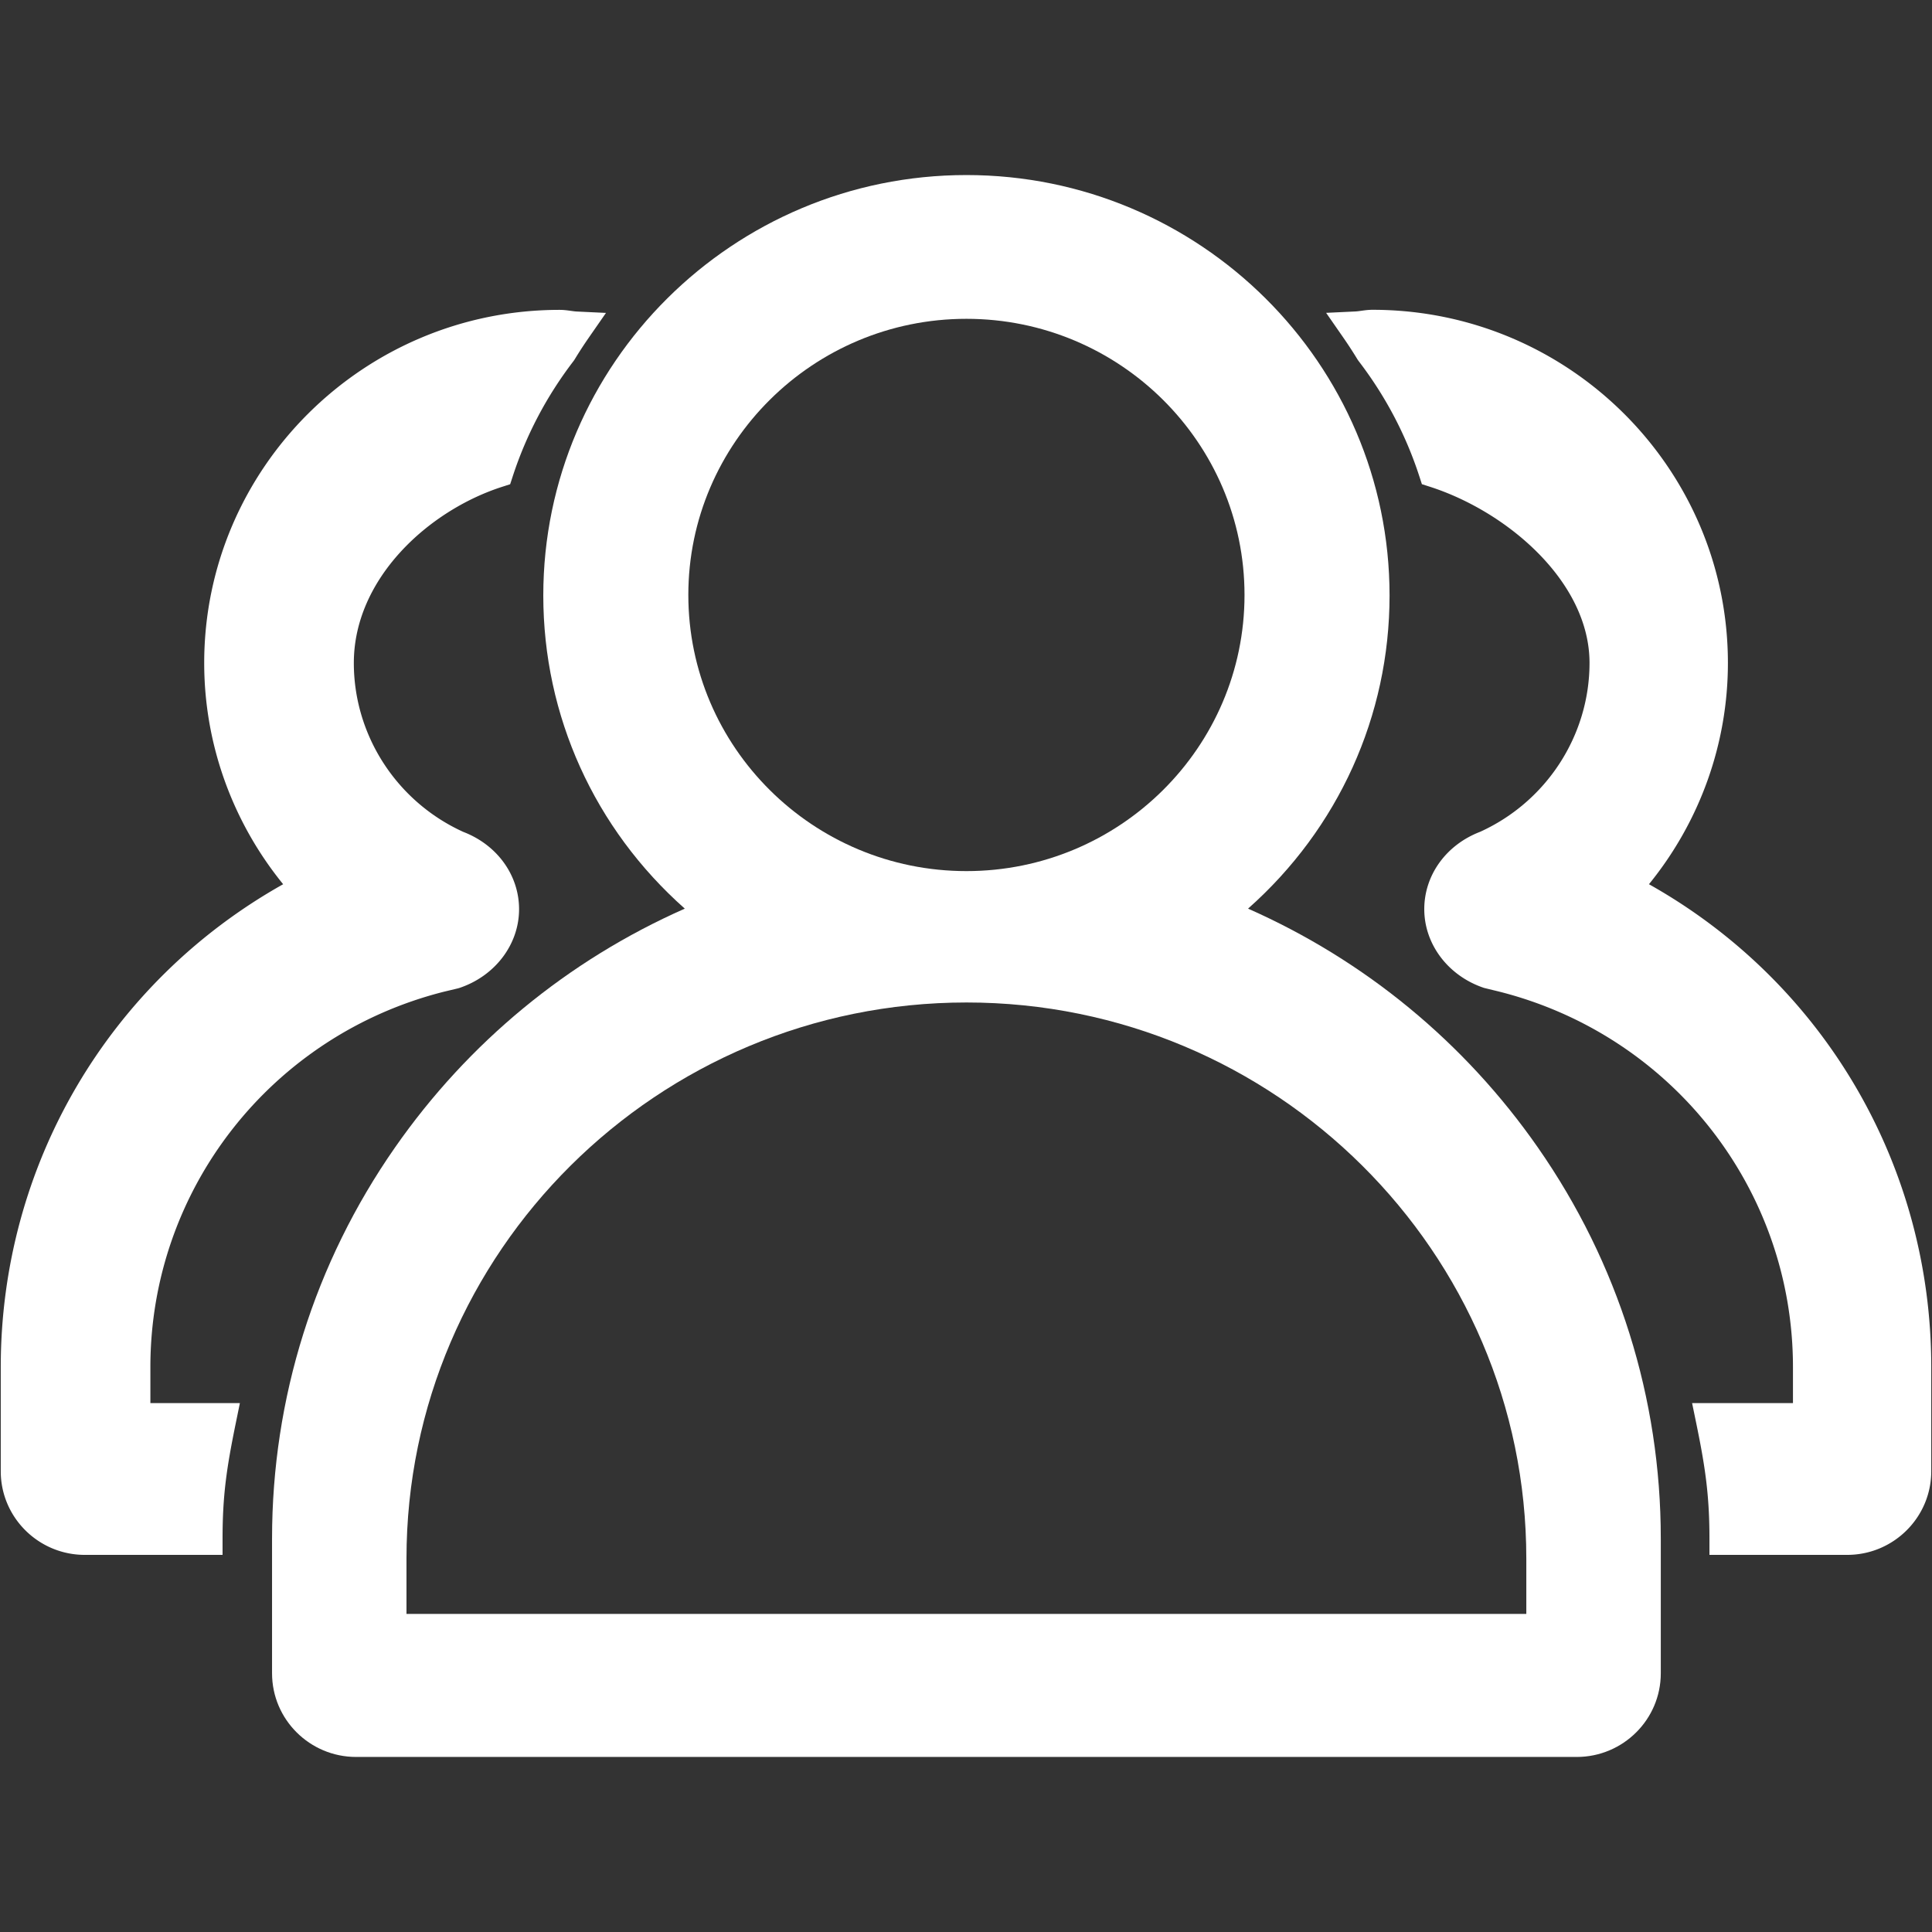 <?xml version="1.0" standalone="no"?><!DOCTYPE svg PUBLIC "-//W3C//DTD SVG 1.1//EN" "http://www.w3.org/Graphics/SVG/1.1/DTD/svg11.dtd"><svg t="1693450253190" class="icon" viewBox="0 0 1024 1024" version="1.1" xmlns="http://www.w3.org/2000/svg" p-id="8207" xmlns:xlink="http://www.w3.org/1999/xlink" width="128" height="128"><rect x="0" y="0" width="1024" height="1024" fill="#333333" stroke="none"/><path d="M235.673 525.537l7.018-1.674 0.718-0.204c18.965-6.303 31.707-23.085 31.707-41.76 0-18.026-11.597-34.084-29.57-40.983-35.246-16.015-58.01-51.127-58.01-89.527 0-44.727 39.575-80.837 78.667-93.39l4.191-1.346 1.364-4.184c7.197-22.069 18.058-42.653 32.282-61.183l0.53-0.775a233.188 233.188 0 0 1 7.74-11.889l8.867-12.773-15.53-0.743c-0.898-0.043-1.939-0.189-3.041-0.343-1.77-0.25-3.774-0.53-6.037-0.53-103.849 0-188.337 83.959-188.337 187.158 0 42.744 14.786 83.978 41.843 117.268C57.476 520.657 0.401 617.732 0.401 724.57v55.225c0 24.439 19.983 44.323 44.546 44.323h73.013v-8.614c0-23.085 2.18-37.63 7.069-61.497l2.117-10.342h-47.44v-19.094c0-94.161 64.176-176.016 155.967-199.034zM873.982 468.656c27.059-33.29 41.844-74.526 41.844-117.268 0-103.218-84.488-187.19-188.338-187.19-2.266 0-4.271 0.283-6.04 0.533-1.1 0.155-2.14 0.302-3.037 0.345l-15.534 0.74 8.868 12.775c2.777 4 5.38 7.999 7.74 11.888l0.533 0.777c14.235 18.54 25.086 39.123 32.252 61.176l1.363 4.193 4.197 1.346c41.034 13.172 84.648 50.379 84.648 93.39 0 38.41-22.762 73.522-58.007 89.526-17.979 6.893-29.578 22.949-29.578 40.983 0 18.667 12.742 35.447 31.706 41.754l7.642 1.86c91.888 23.06 156.065 104.925 156.065 199.083v19.094h-53.463l2.133 10.35c4.788 23.247 7.065 38.378 7.065 61.49v8.614h73.013c24.564 0 44.547-19.883 44.547-44.323v-55.22c0.055-106.834-56.989-203.908-149.619-255.916z" p-id="8208" fill="#ffffff"></path><path d="M661.495 481.597c47.843-42.405 75-102.121 75-165.973 0-122.877-100.607-222.846-224.27-222.846-123.662 0-224.27 99.969-224.27 222.846 0 63.854 27.157 123.57 75 165.973-61.912 27.375-114.826 70.942-153.652 126.67-42.596 61.138-65.111 132.8-65.111 207.236v71.39c0 24.443 19.983 44.328 44.546 44.328h646.97c24.563 0 44.546-19.886 44.546-44.328v-71.39c0-74.458-22.515-146.128-65.109-207.258-38.82-55.713-91.735-99.273-153.65-126.648z m-149.242 49.738c163.614 0 296.725 132.232 296.725 294.767v29.307H215.444v-29.307c0-162.535 133.147-294.767 296.809-294.767zM364.829 315.341c0-80.704 66.122-146.362 147.396-146.362s147.396 65.657 147.396 146.362-66.12 146.362-147.396 146.362S364.83 396.045 364.83 315.341z" p-id="8209" fill="#ffffff"></path></svg>